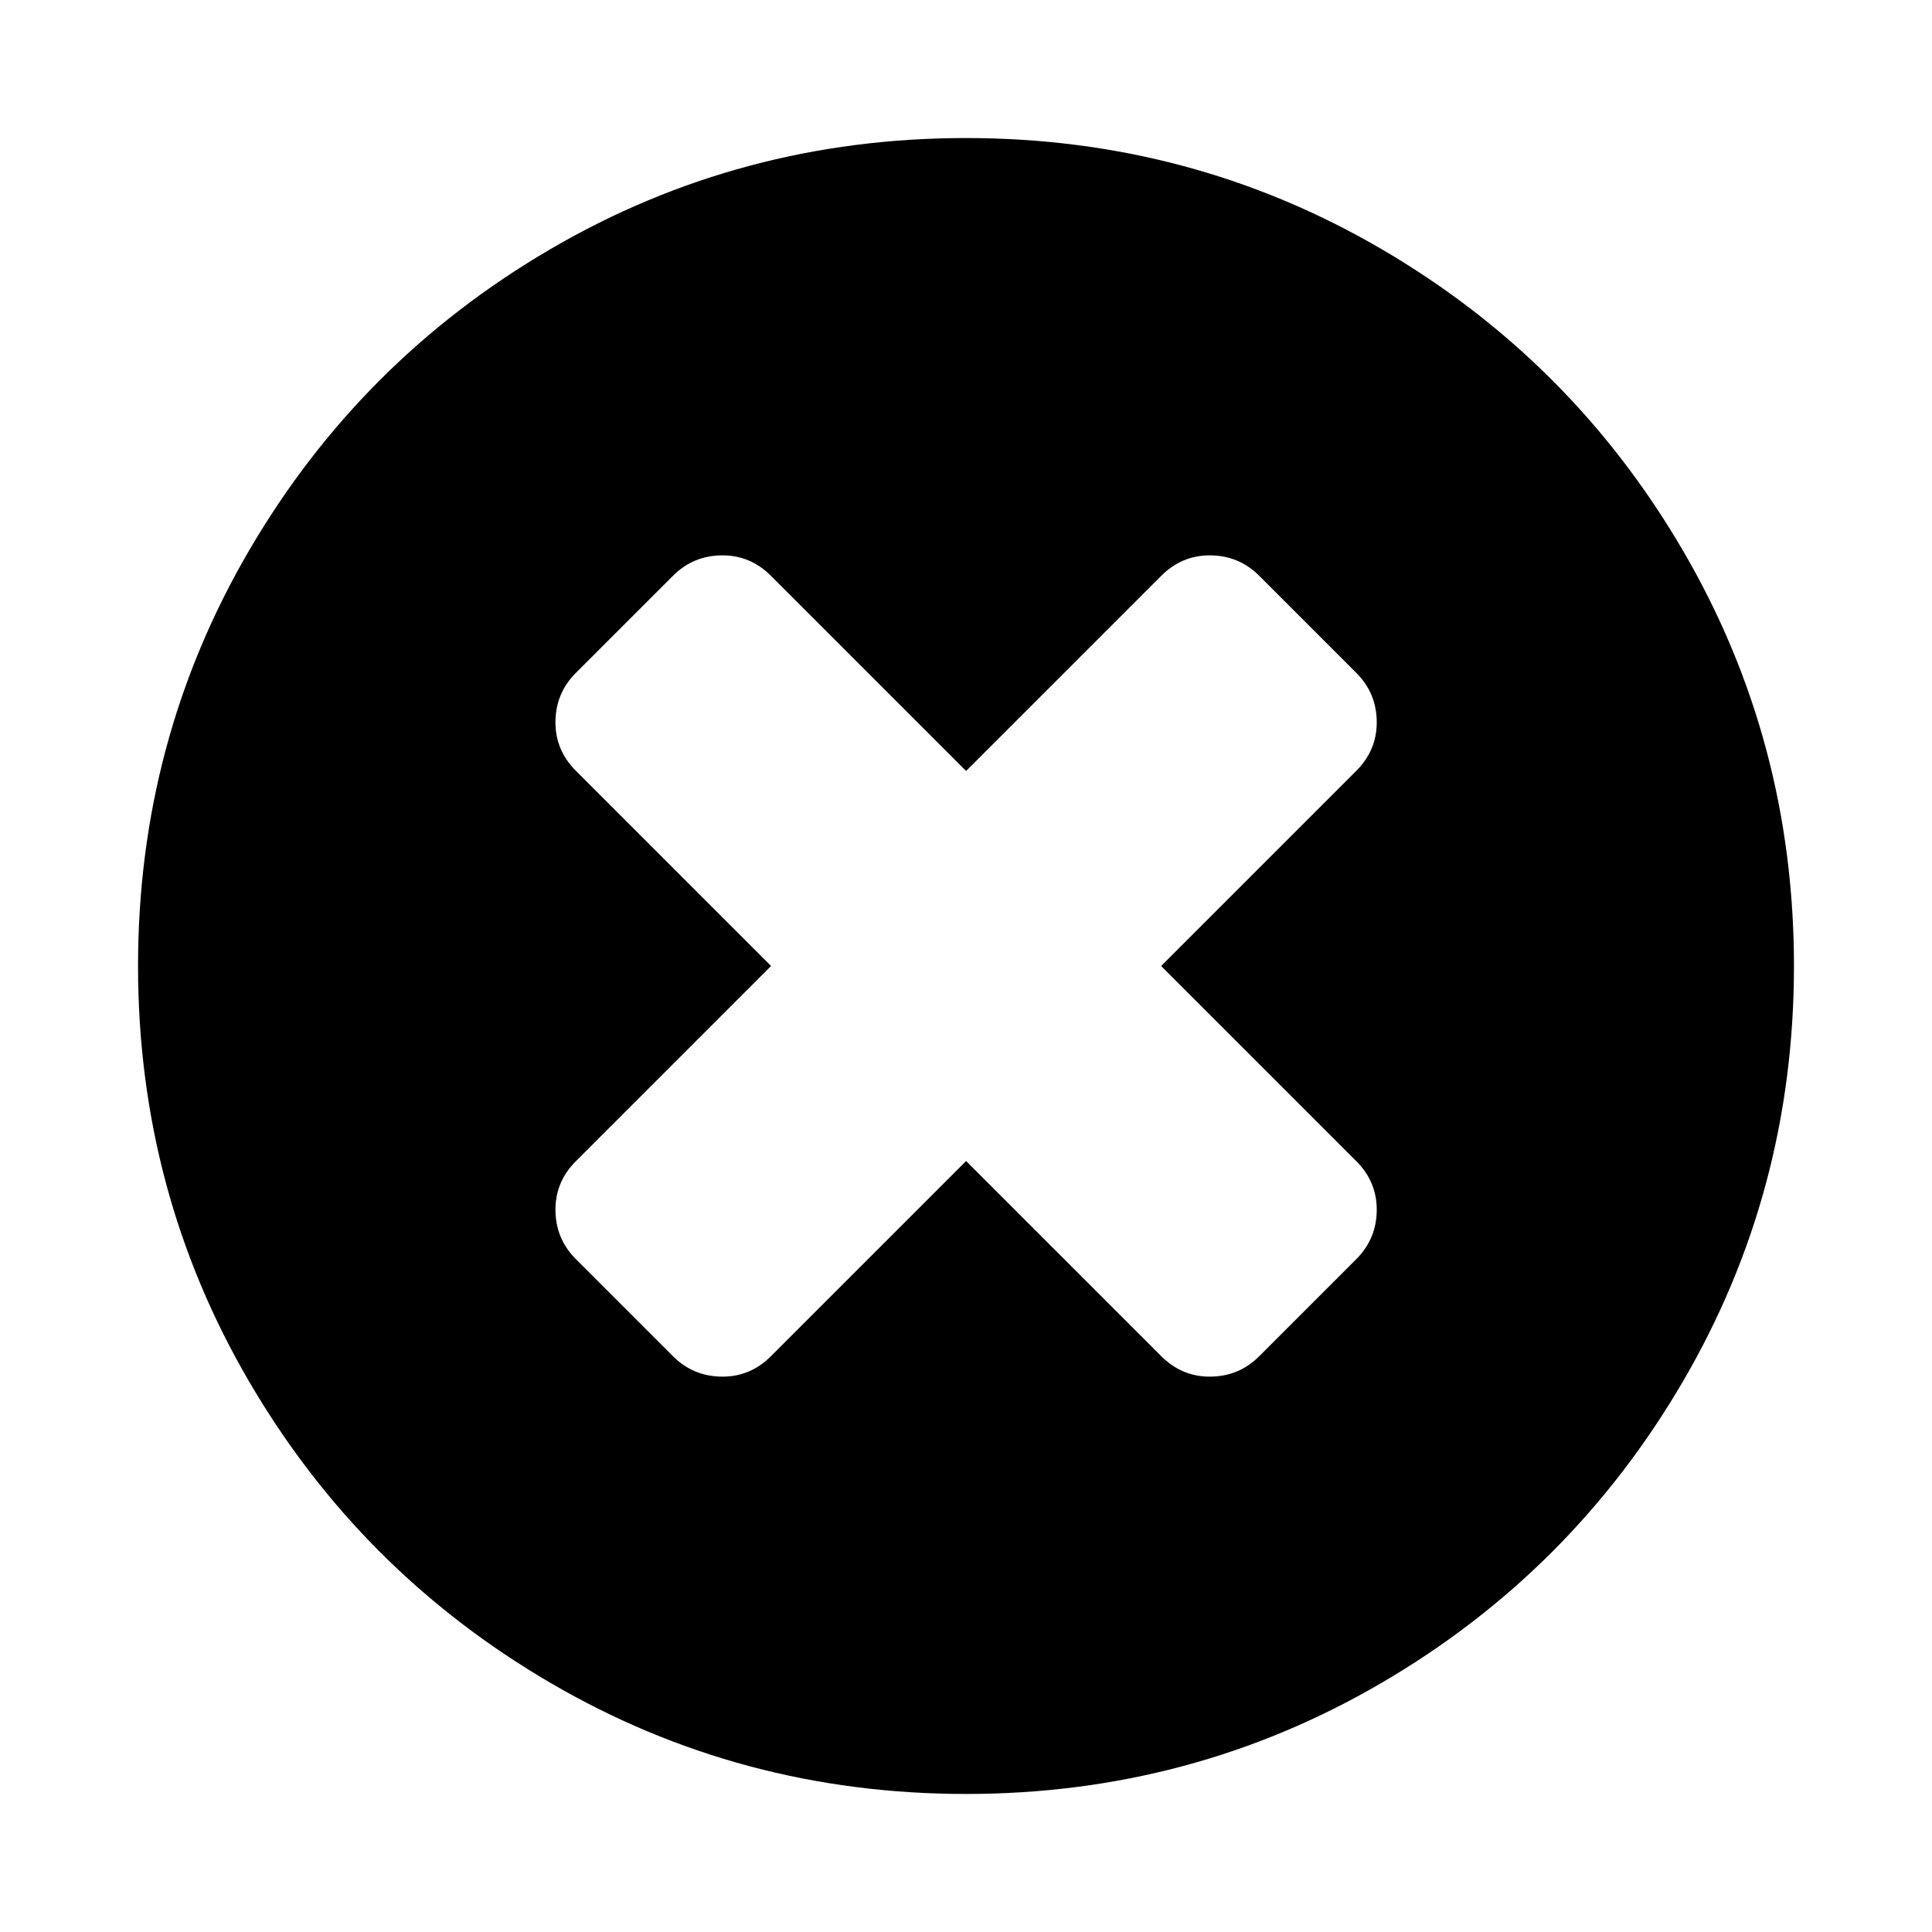 <!-- Generated by IcoMoon.io -->
<svg version="1.1" xmlns="http://www.w3.org/2000/svg" width="20" height="20" viewBox="0 0 20 20">
<title>times-circle</title>
<path d="M14.252 12.522q0-0.29-0.212-0.502l-2.020-2.020 2.020-2.020q0.212-0.212 0.212-0.502 0-0.301-0.212-0.513l-1.004-1.004q-0.212-0.212-0.513-0.212-0.29 0-0.502 0.212l-2.020 2.020-2.020-2.020q-0.212-0.212-0.502-0.212-0.301 0-0.513 0.212l-1.004 1.004q-0.212 0.212-0.212 0.513 0 0.29 0.212 0.502l2.020 2.020-2.020 2.020q-0.212 0.212-0.212 0.502 0 0.301 0.212 0.513l1.004 1.004q0.212 0.212 0.513 0.212 0.29 0 0.502-0.212l2.020-2.020 2.020 2.020q0.212 0.212 0.502 0.212 0.301 0 0.513-0.212l1.004-1.004q0.212-0.212 0.212-0.513zM18.571 10q0 2.333-1.15 4.302t-3.119 3.119-4.302 1.15-4.302-1.15-3.119-3.119-1.15-4.302 1.15-4.302 3.119-3.119 4.302-1.15 4.302 1.15 3.119 3.119 1.15 4.302z"></path>
</svg>

